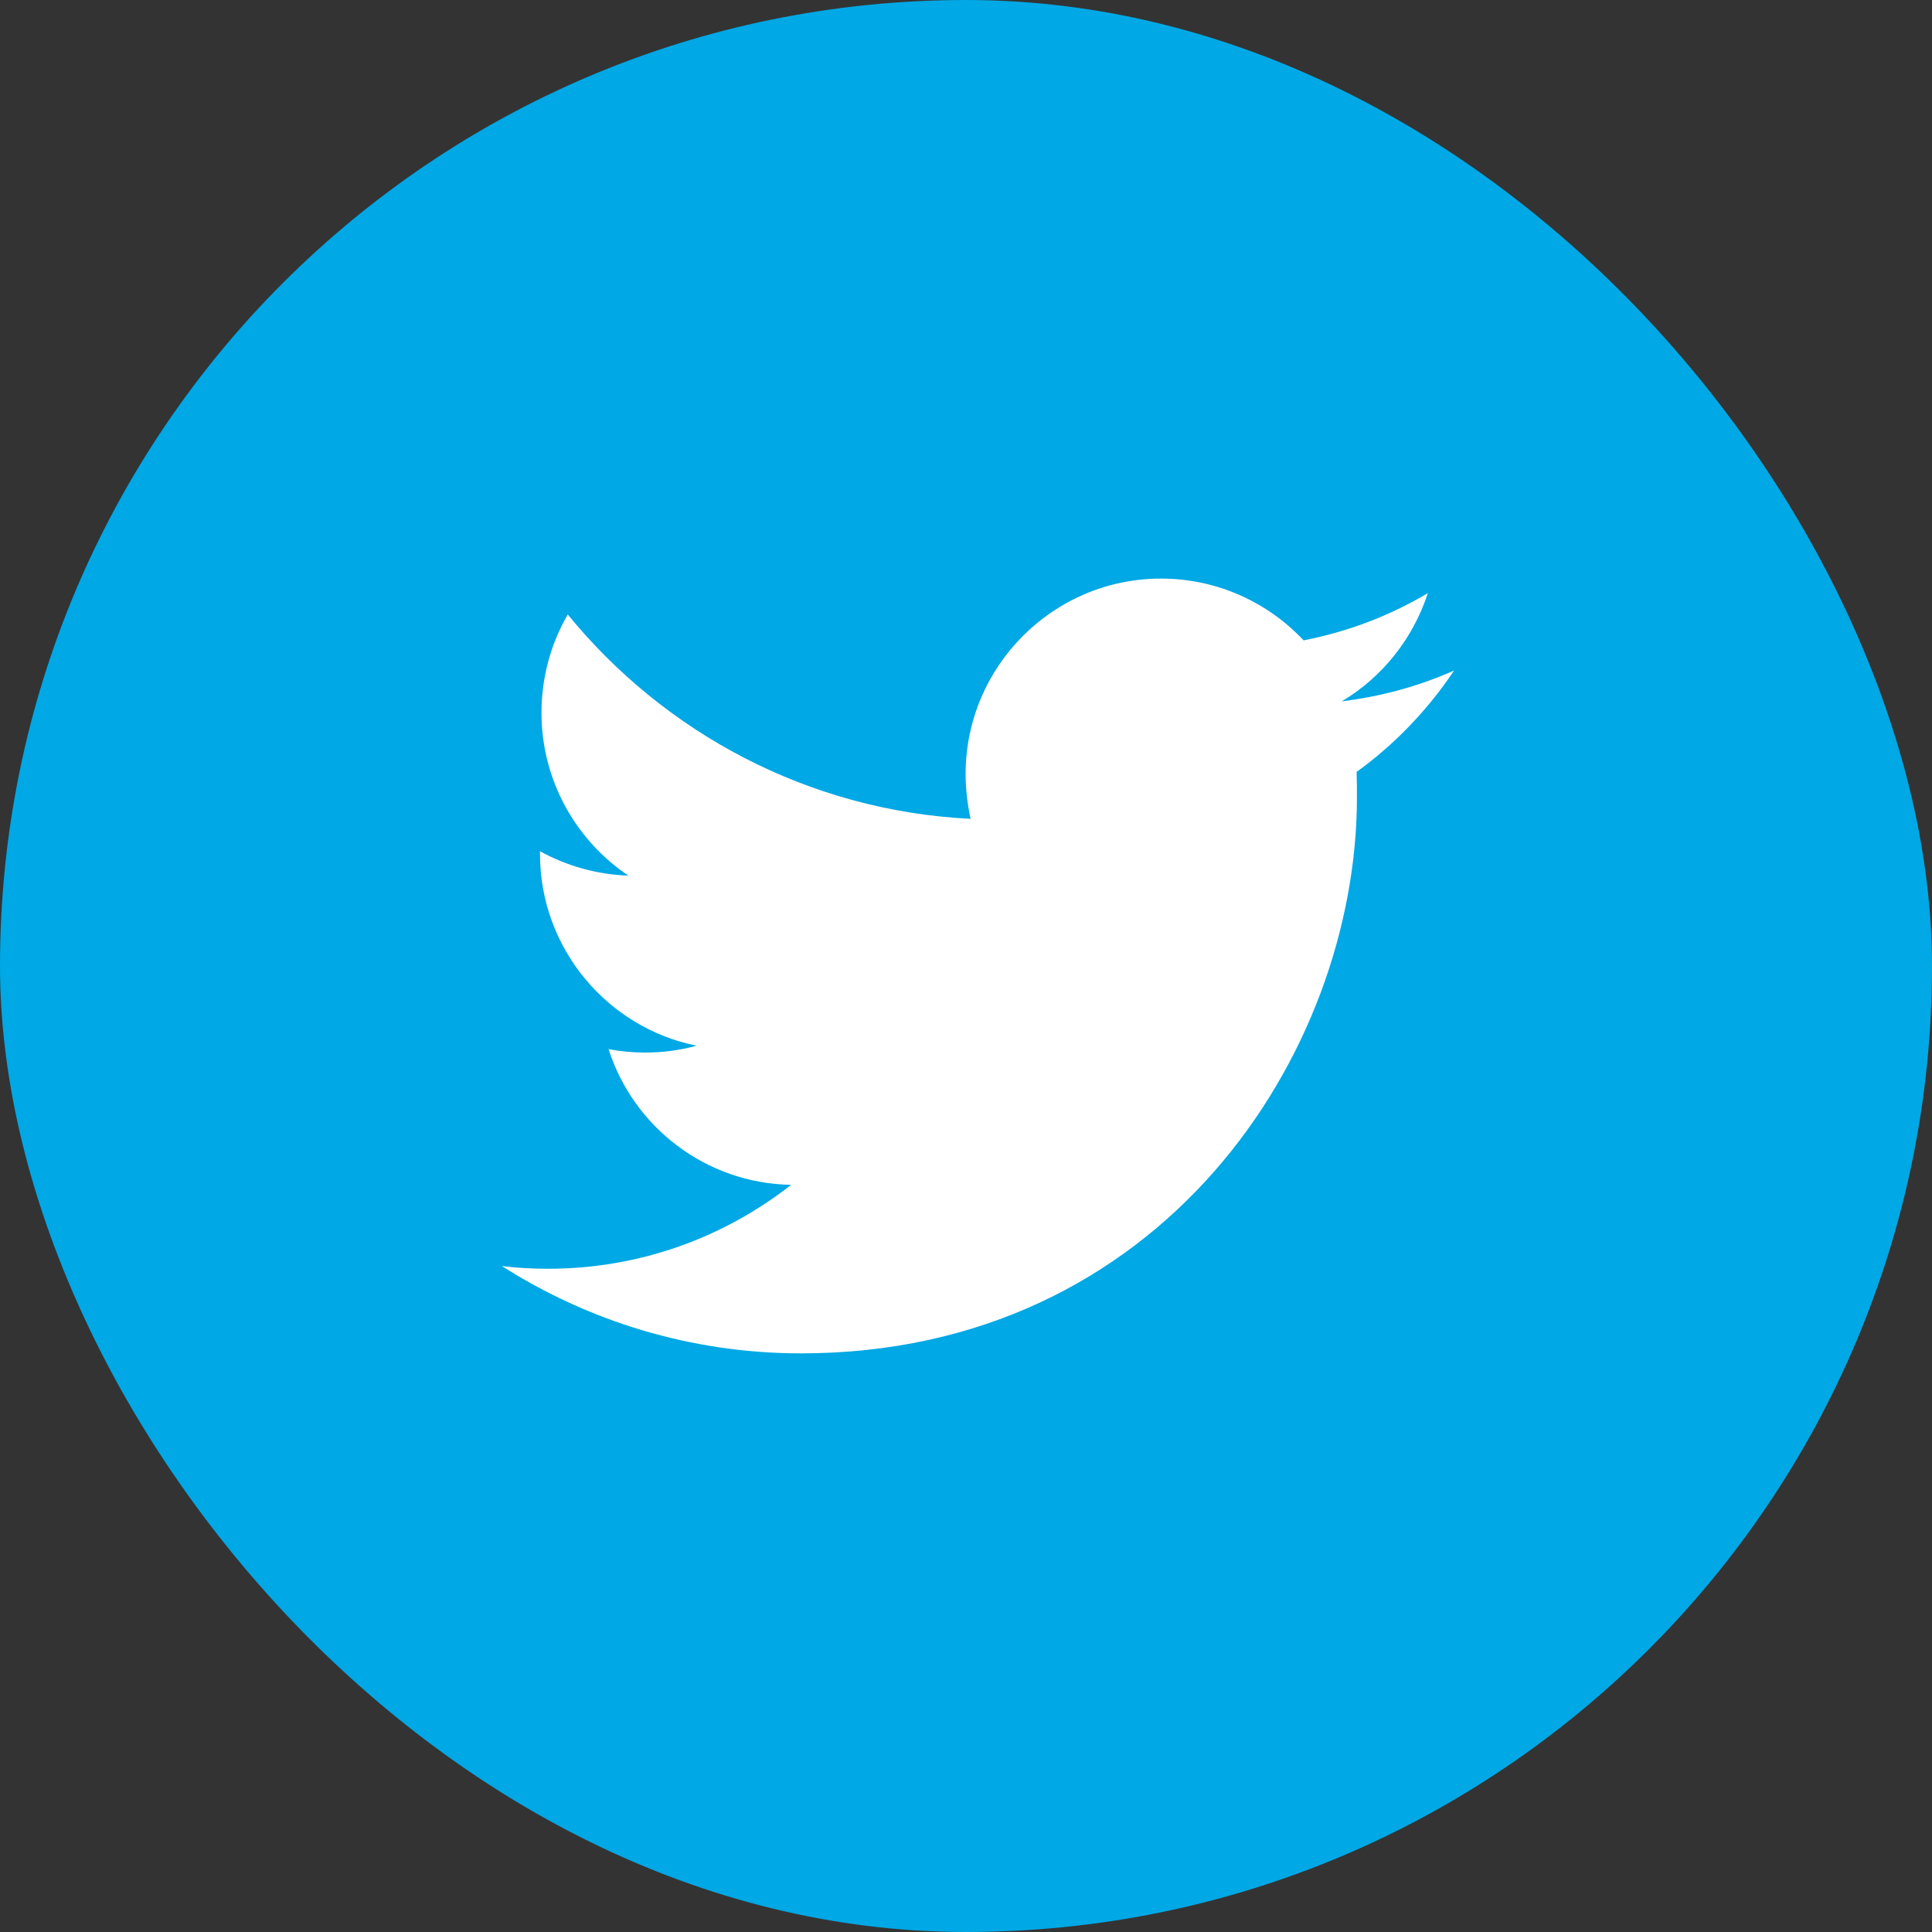 <svg width="40" height="40" viewBox="0 0 40 40" fill="none" xmlns="http://www.w3.org/2000/svg">
<rect x="0" y="0" width="40" height="40" fill="#333333" stroke="none"/>
<rect width="40" height="40" rx="20" fill="#00A8E5"/>
<path d="M16.584 28.02C24.023 28.02 28.094 21.847 28.094 16.503C28.094 16.329 28.094 16.155 28.087 15.982C28.875 15.413 29.562 14.695 30.106 13.882C29.38 14.206 28.599 14.419 27.779 14.521C28.615 14.024 29.254 13.227 29.562 12.28C28.781 12.745 27.913 13.077 26.99 13.258C26.248 12.469 25.199 11.979 24.039 11.979C21.807 11.979 19.992 13.795 19.992 16.029C19.992 16.345 20.031 16.653 20.095 16.953C16.734 16.787 13.752 15.169 11.755 12.722C11.408 13.322 11.211 14.016 11.211 14.758C11.211 16.163 11.929 17.403 13.01 18.129C12.347 18.105 11.724 17.924 11.18 17.624C11.18 17.64 11.18 17.655 11.18 17.679C11.18 19.637 12.576 21.279 14.422 21.65C14.083 21.744 13.728 21.792 13.357 21.792C13.097 21.792 12.844 21.768 12.6 21.721C13.113 23.331 14.611 24.5 16.379 24.531C14.99 25.62 13.247 26.268 11.353 26.268C11.03 26.268 10.706 26.252 10.391 26.212C12.174 27.349 14.304 28.02 16.584 28.02Z" fill="white"/>
</svg>
